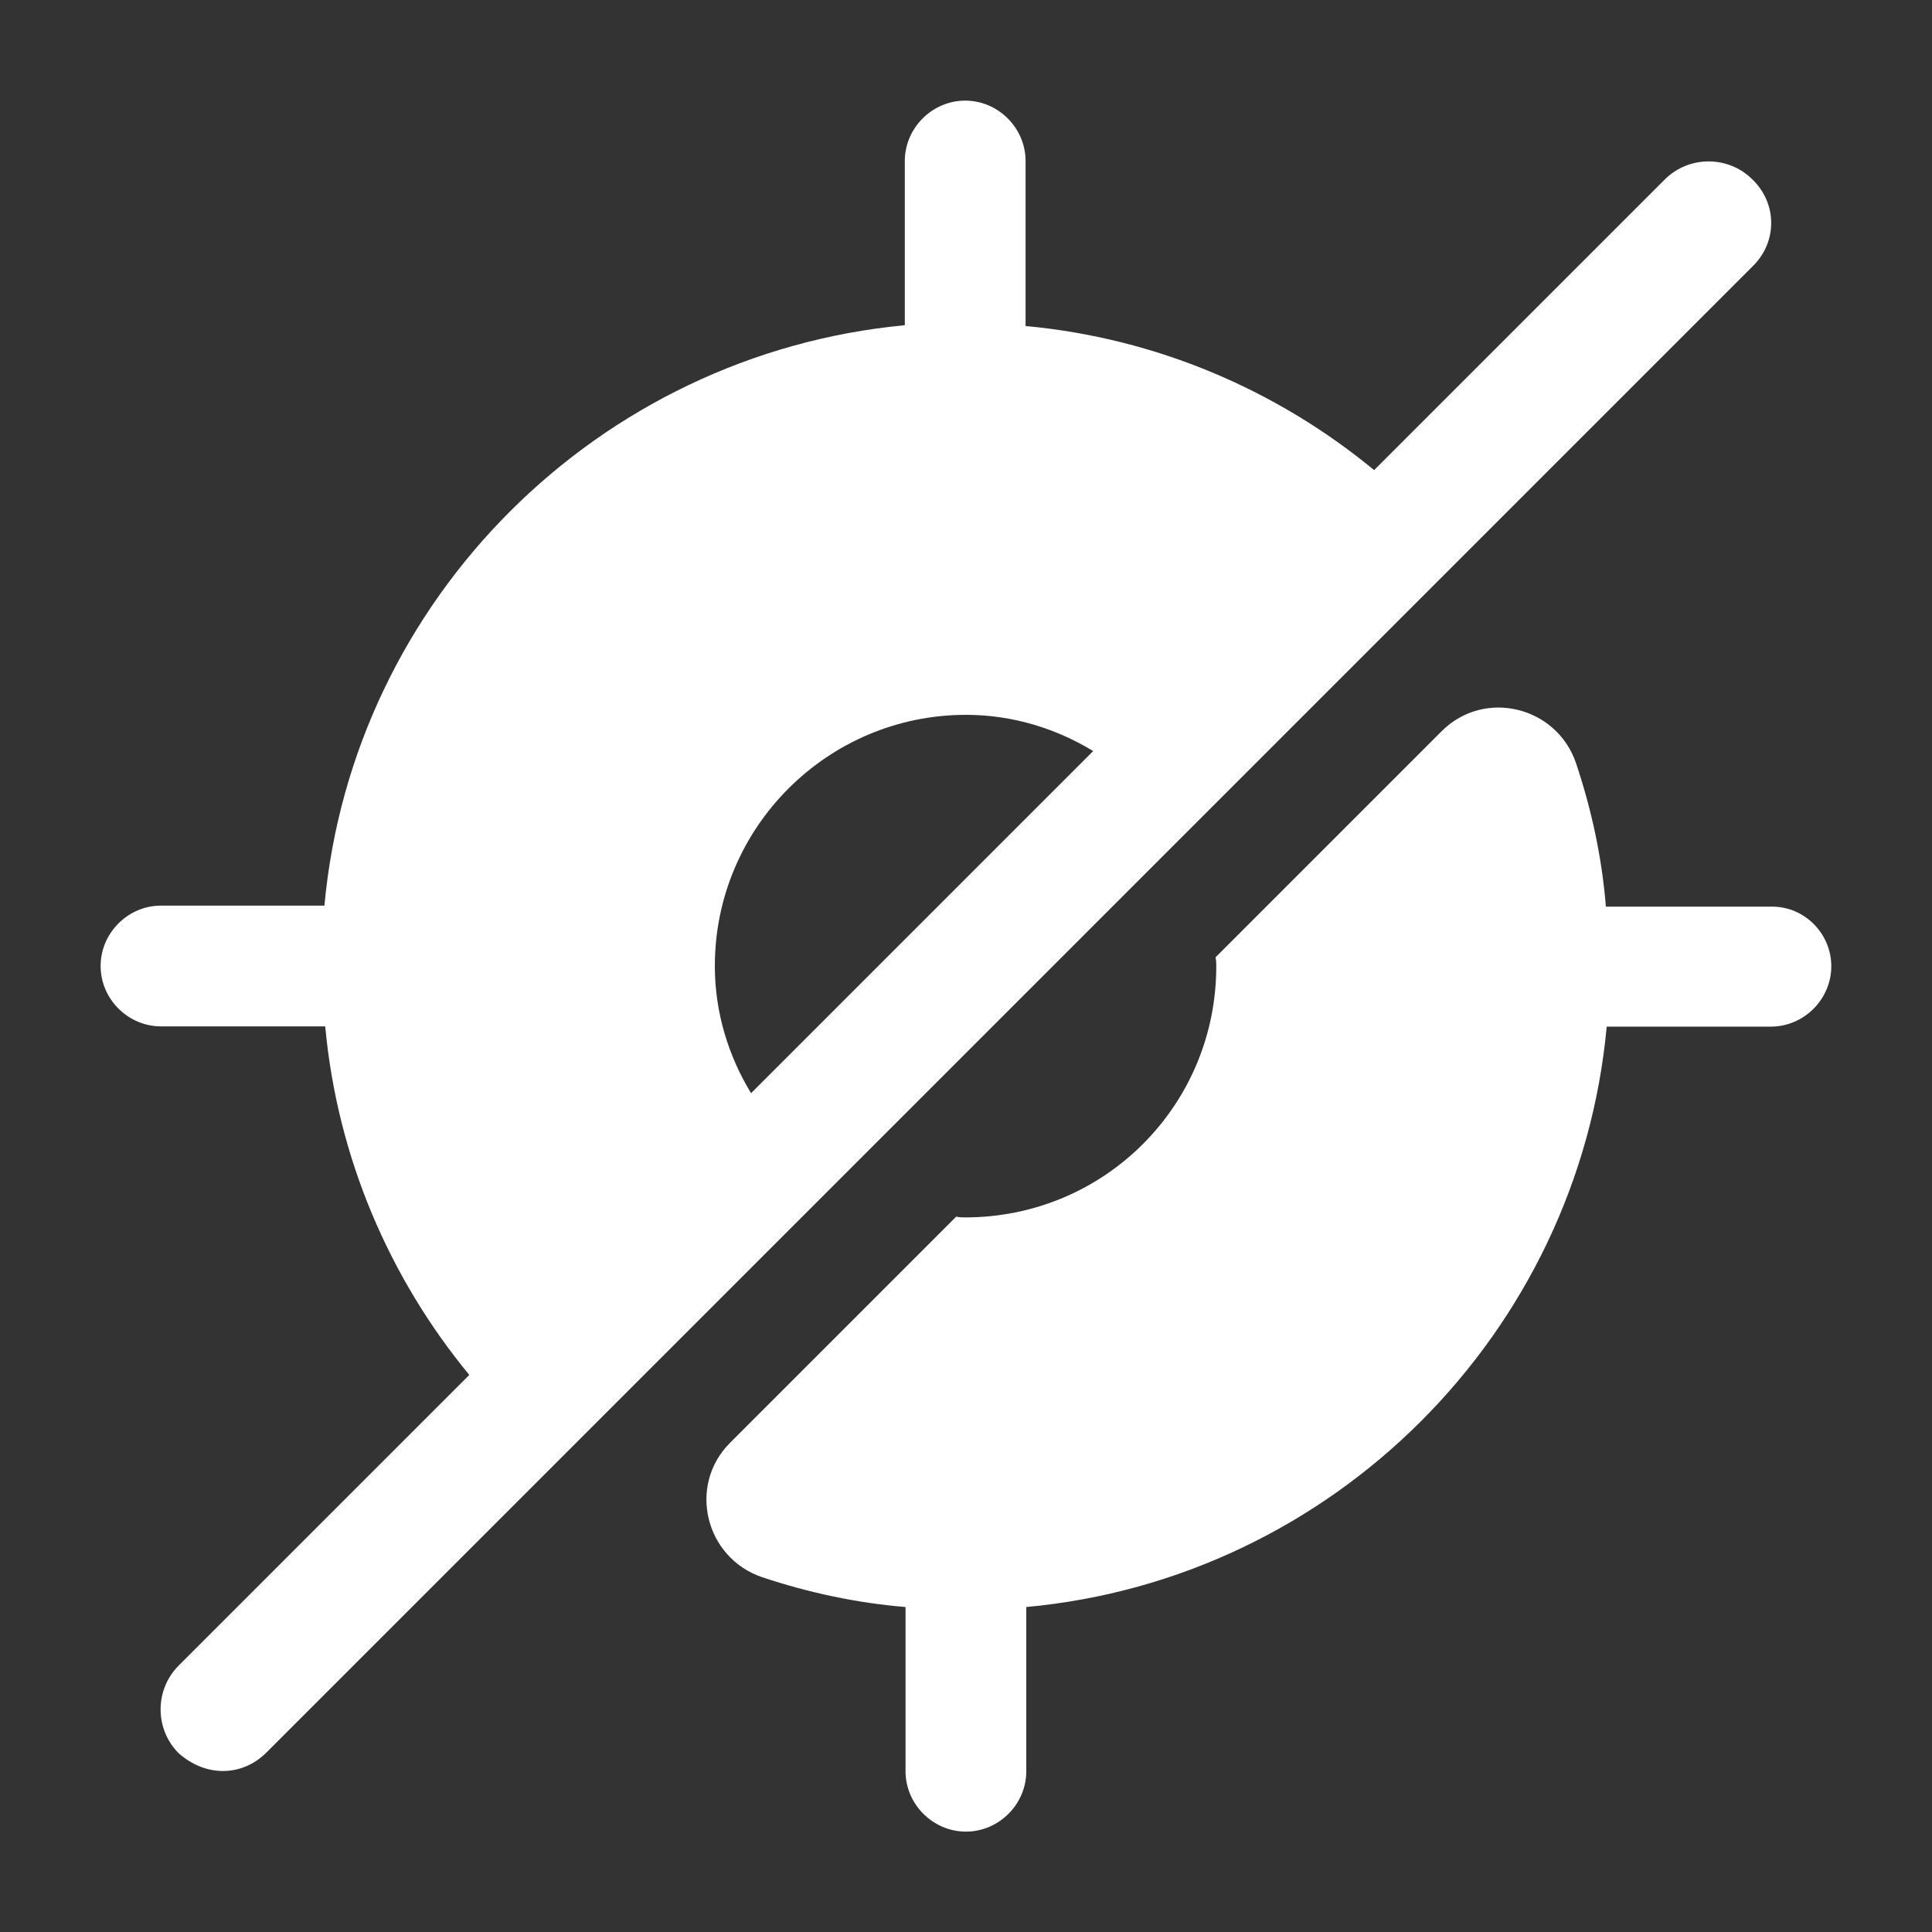 <svg width="24" height="24" viewBox="0 0 24 24" fill="none" xmlns="http://www.w3.org/2000/svg">
<rect x="0" y="0" width="24" height="24" fill="#333333" stroke="none"/>
<path d="M22.749 12.003C22.749 12.413 22.409 12.753 21.999 12.753H19.959C19.609 16.563 16.559 19.613 12.749 19.963V22.003C12.749 22.413 12.409 22.753 11.999 22.753C11.589 22.753 11.249 22.413 11.249 22.003V19.963C10.639 19.913 10.039 19.783 9.469 19.593C8.759 19.353 8.539 18.453 9.069 17.923L11.879 15.113C11.919 15.123 11.949 15.123 11.989 15.123C13.719 15.123 15.109 13.733 15.109 12.003C15.109 11.963 15.109 11.933 15.099 11.893L17.909 9.083C18.439 8.553 19.339 8.773 19.579 9.483C19.769 10.053 19.899 10.643 19.949 11.263H21.999C22.409 11.253 22.749 11.593 22.749 12.003Z" fill="white"/>
<path d="M21.77 2.23C21.47 1.93 20.98 1.93 20.68 2.23L17.07 5.84C15.87 4.85 14.37 4.2 12.74 4.05V2C12.74 1.59 12.4 1.25 11.99 1.25C11.58 1.25 11.24 1.59 11.24 2V4.04C7.43 4.4 4.38 7.44 4.03 11.25H2C1.59 11.25 1.25 11.59 1.25 12C1.25 12.41 1.59 12.75 2 12.75H4.04C4.19 14.38 4.84 15.88 5.83 17.08L2.22 20.69C1.92 20.99 1.92 21.48 2.22 21.78C2.38 21.92 2.57 22 2.77 22C2.97 22 3.16 21.92 3.31 21.77L21.77 3.31C22.08 3.01 22.08 2.53 21.77 2.23ZM8.88 12C8.88 10.28 10.28 8.88 12 8.88C12.58 8.88 13.12 9.05 13.58 9.33L9.33 13.58C9.05 13.12 8.88 12.58 8.88 12Z" fill="white"/>
</svg>
